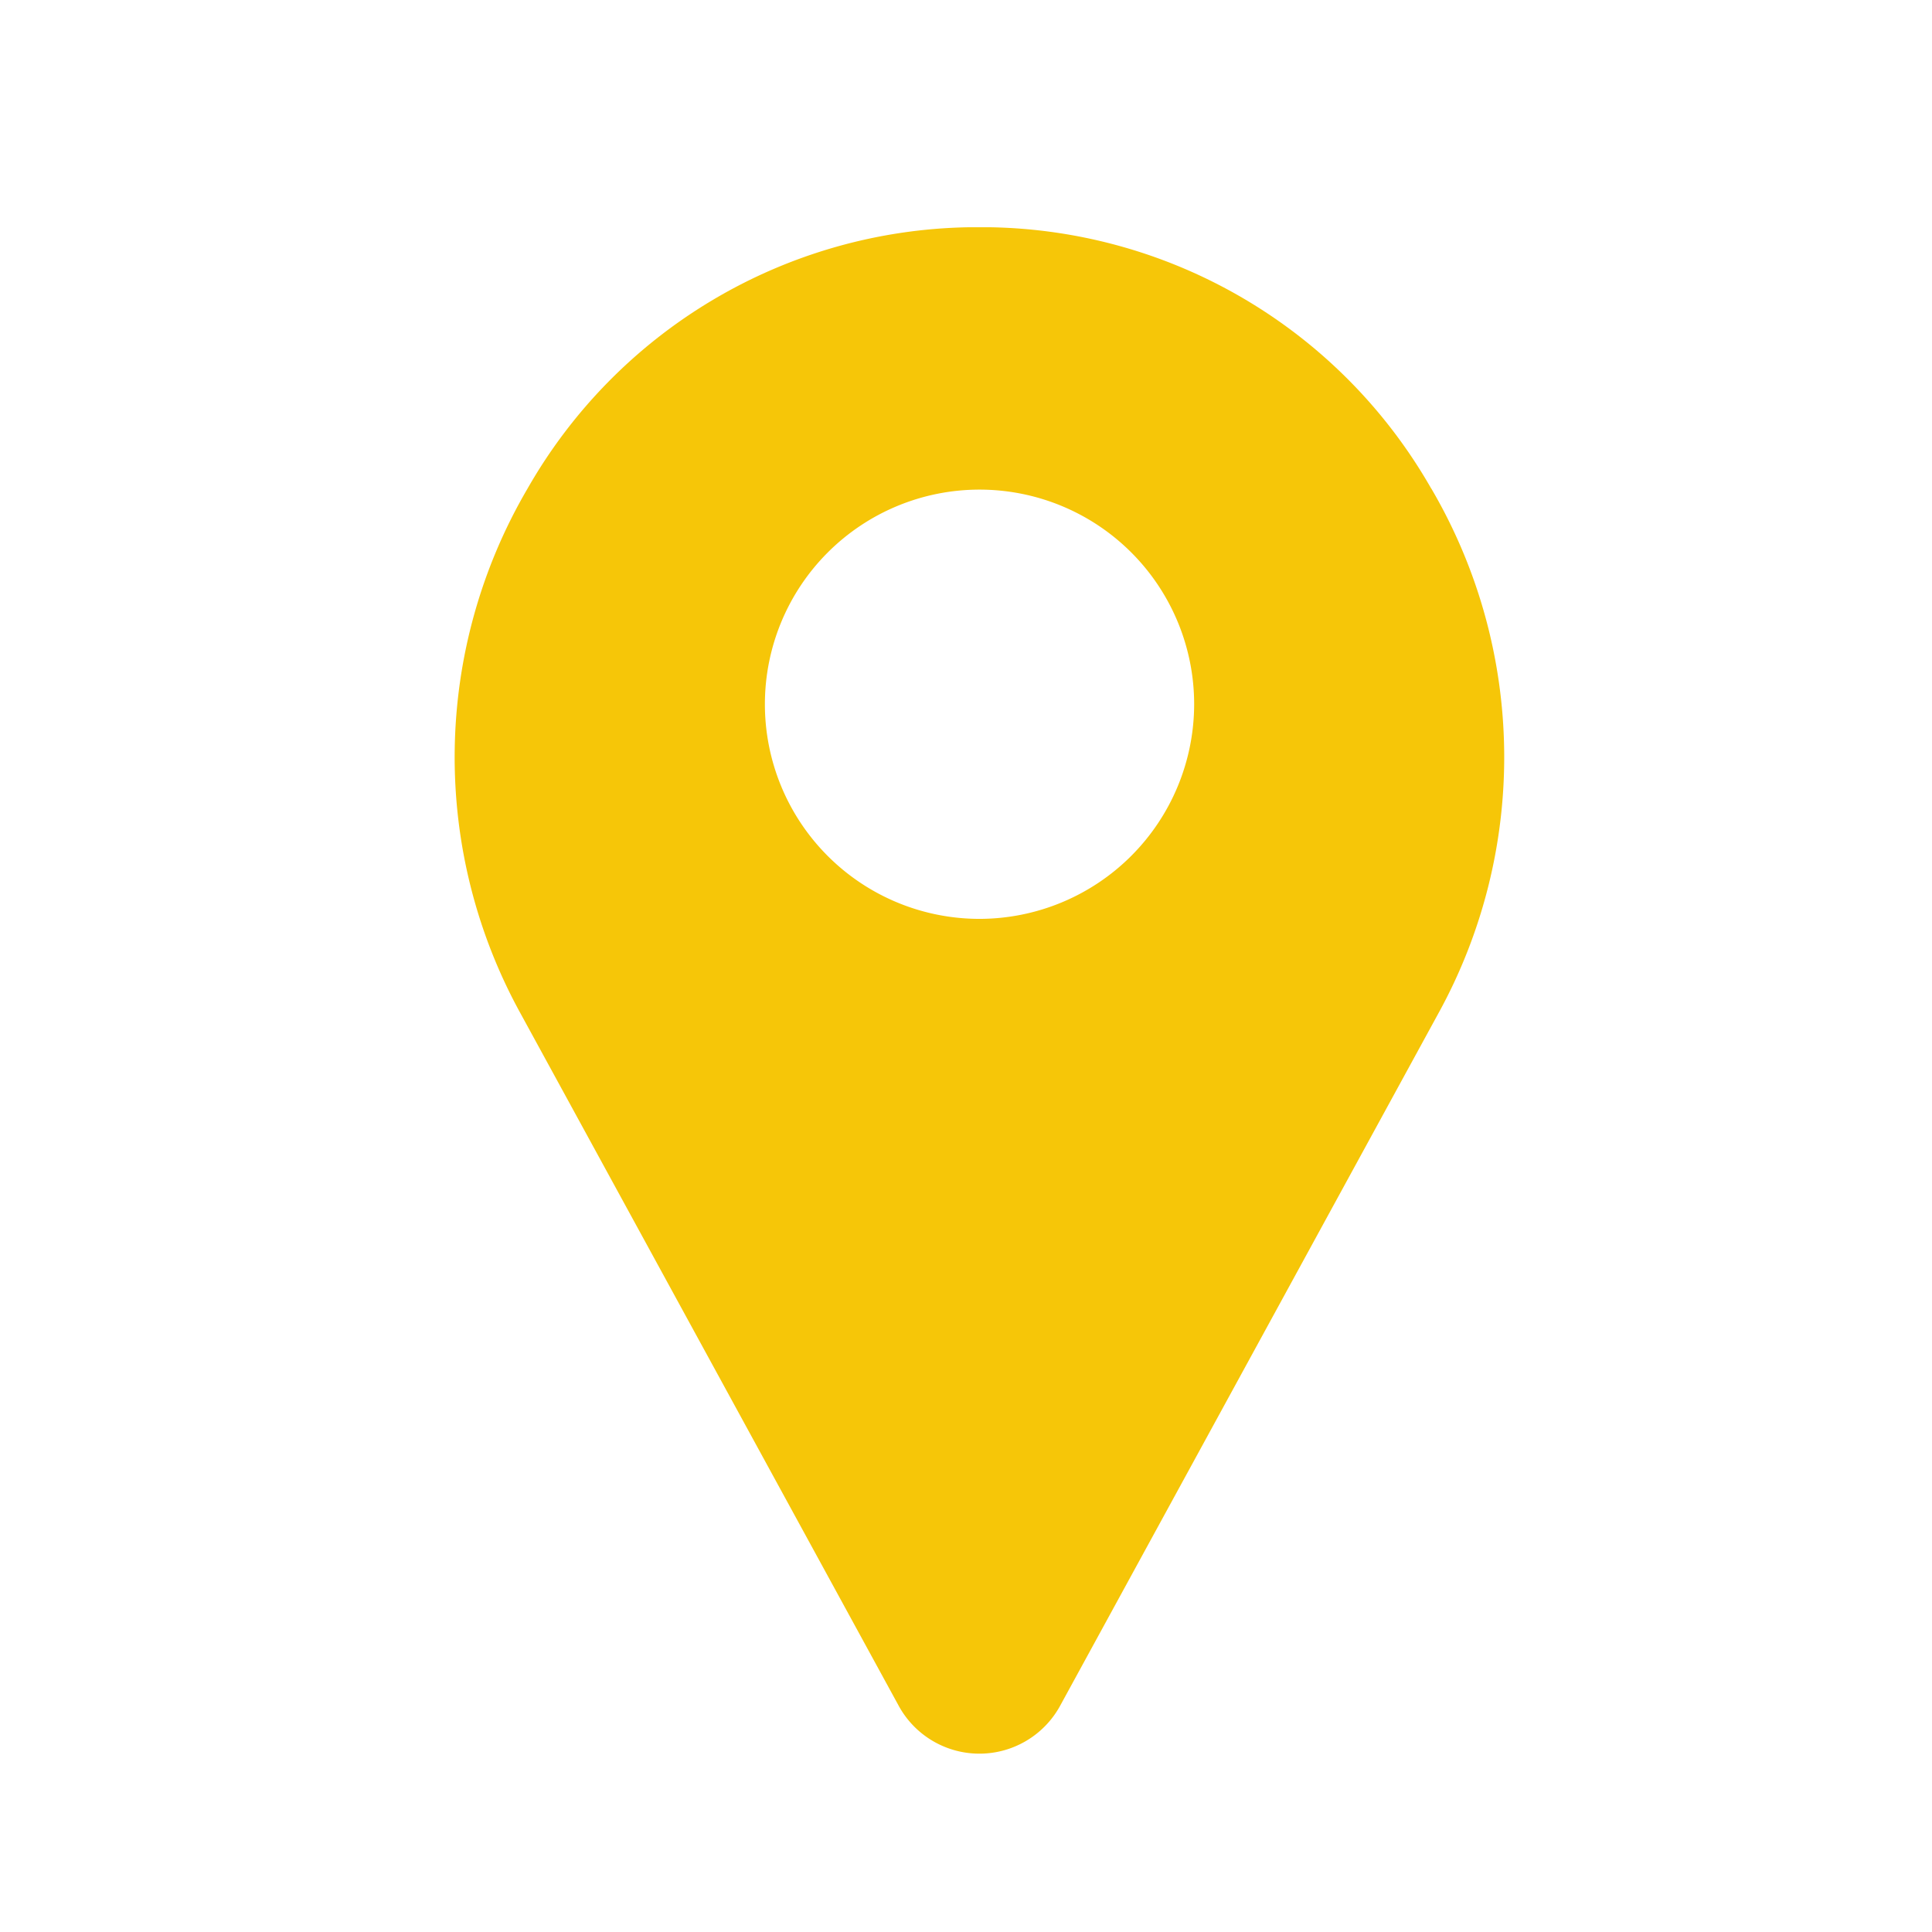 <svg xmlns="http://www.w3.org/2000/svg" width="33" height="33" viewBox="0 0 33 33">
  <g id="Group_9018" data-name="Group 9018" transform="translate(-1630 -5514)">
    <rect id="Rectangle_59" data-name="Rectangle 59" width="33" height="33" transform="translate(1630 5514)" fill="none"/>
    <g id="pin" transform="translate(1637.765 5517.882)">
      <path id="Path_932" data-name="Path 932" d="M96.65,4.464A8.848,8.848,0,0,0,89.132,0c-.133,0-.268,0-.4,0a8.848,8.848,0,0,0-7.518,4.463,9.077,9.077,0,0,0-.118,8.969L87.56,25.266l.009.016a1.571,1.571,0,0,0,2.726,0l.009-.016,6.465-11.834a9.077,9.077,0,0,0-.118-8.969Zm-7.719,7.349A3.666,3.666,0,1,1,92.6,8.147,3.671,3.671,0,0,1,88.932,11.813Z" transform="translate(-79.968 0)" fill="#f6c608"/>
    </g>
  </g>
</svg>
